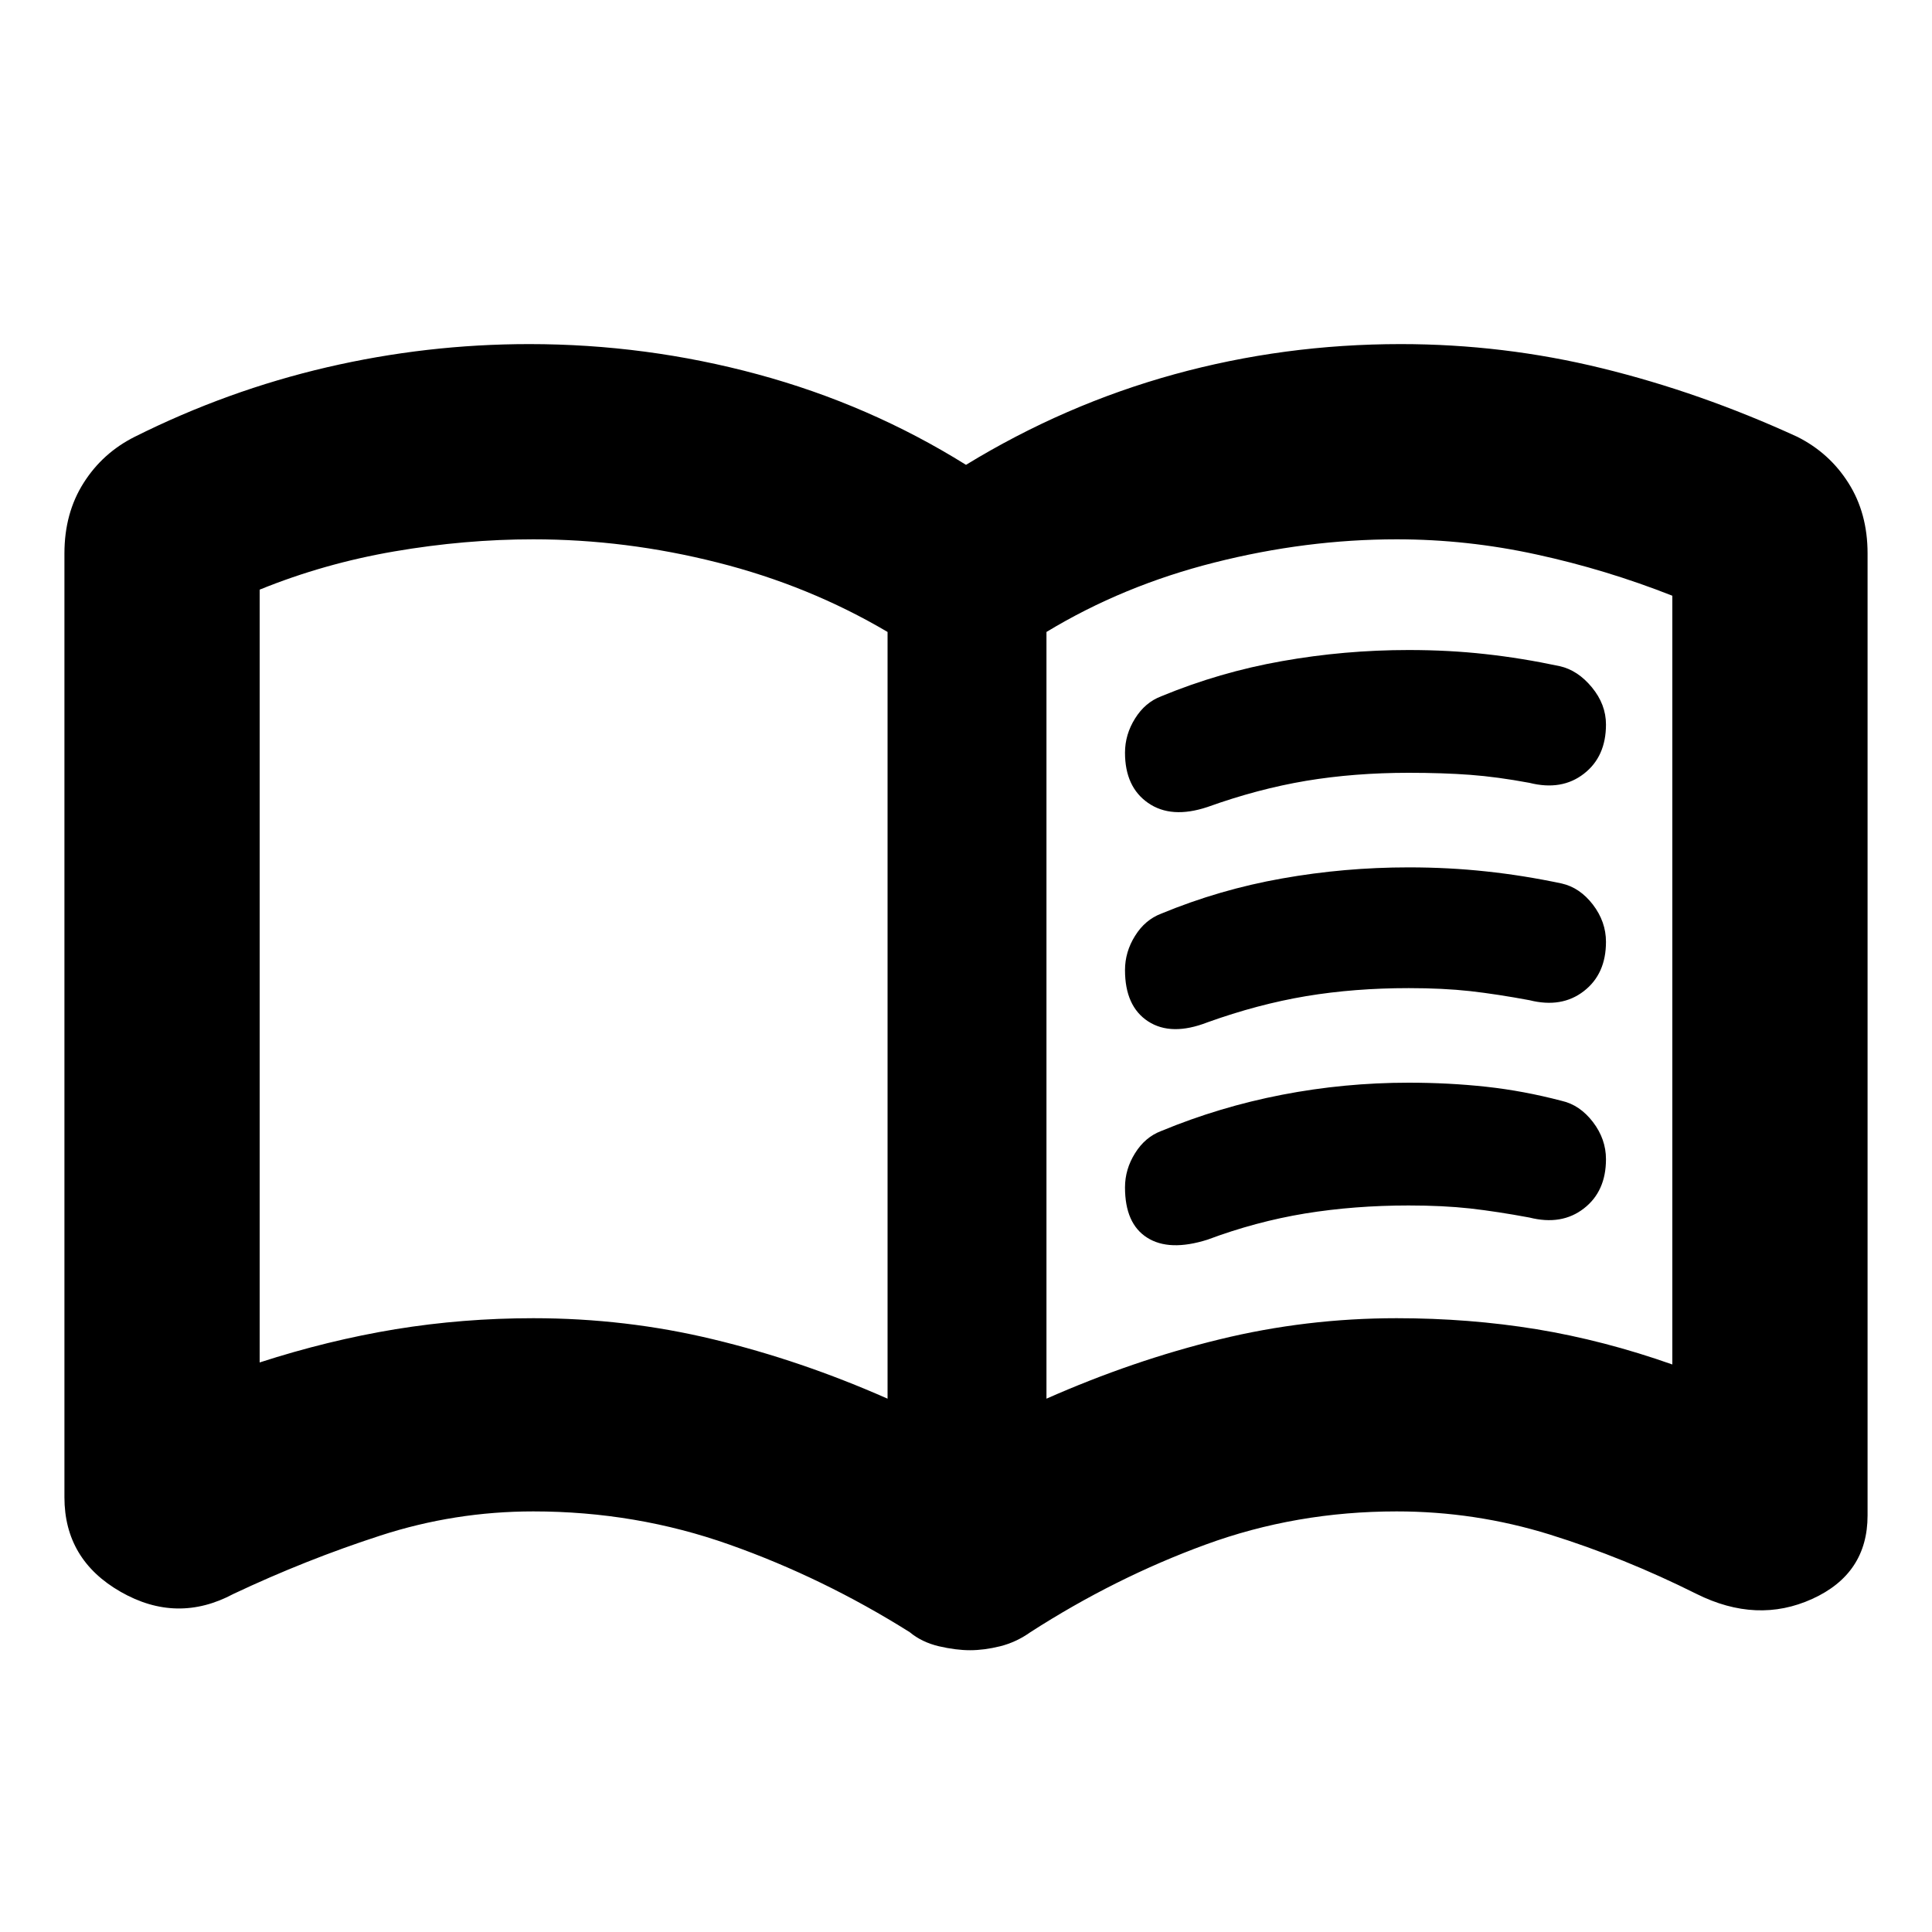 <svg xmlns="http://www.w3.org/2000/svg" height="20" width="20"><path d="M11.646 7.792Q11.646 7.604 11.75 7.438Q11.854 7.271 12.021 7.208Q12.625 6.958 13.271 6.844Q13.917 6.729 14.583 6.729Q15 6.729 15.375 6.771Q15.75 6.812 16.146 6.896Q16.333 6.938 16.479 7.115Q16.625 7.292 16.625 7.5Q16.625 7.833 16.396 8.01Q16.167 8.188 15.833 8.104Q15.5 8.042 15.219 8.021Q14.938 8 14.583 8Q14.021 8 13.521 8.083Q13.021 8.167 12.5 8.354Q12.125 8.479 11.885 8.312Q11.646 8.146 11.646 7.792ZM11.646 12.292Q11.646 12.104 11.75 11.938Q11.854 11.771 12.021 11.708Q12.625 11.458 13.271 11.333Q13.917 11.208 14.583 11.208Q15 11.208 15.385 11.25Q15.771 11.292 16.167 11.396Q16.354 11.438 16.49 11.615Q16.625 11.792 16.625 12Q16.625 12.333 16.396 12.51Q16.167 12.688 15.833 12.604Q15.5 12.542 15.219 12.51Q14.938 12.479 14.583 12.479Q14.021 12.479 13.51 12.562Q13 12.646 12.5 12.833Q12.104 12.958 11.875 12.812Q11.646 12.667 11.646 12.292ZM11.646 10.042Q11.646 9.854 11.75 9.688Q11.854 9.521 12.021 9.458Q12.625 9.208 13.271 9.094Q13.917 8.979 14.583 8.979Q15 8.979 15.385 9.021Q15.771 9.062 16.167 9.146Q16.354 9.188 16.49 9.365Q16.625 9.542 16.625 9.75Q16.625 10.083 16.396 10.26Q16.167 10.438 15.833 10.354Q15.5 10.292 15.219 10.26Q14.938 10.229 14.583 10.229Q14.021 10.229 13.521 10.312Q13.021 10.396 12.5 10.583Q12.125 10.729 11.885 10.573Q11.646 10.417 11.646 10.042ZM5.521 13.646Q6.479 13.646 7.385 13.865Q8.292 14.083 9.188 14.479V6.542Q8.375 6.062 7.427 5.823Q6.479 5.583 5.521 5.583Q4.812 5.583 4.083 5.708Q3.354 5.833 2.688 6.104Q2.688 6.104 2.688 6.104Q2.688 6.104 2.688 6.104V14.104Q2.688 14.104 2.688 14.104Q2.688 14.104 2.688 14.104Q3.396 13.875 4.094 13.76Q4.792 13.646 5.521 13.646ZM10.833 14.479Q11.729 14.083 12.625 13.865Q13.521 13.646 14.458 13.646Q15.208 13.646 15.906 13.76Q16.604 13.875 17.312 14.125Q17.312 14.125 17.312 14.125Q17.312 14.125 17.312 14.125V6.167Q17.312 6.167 17.312 6.167Q17.312 6.167 17.312 6.167Q16.625 5.896 15.906 5.74Q15.188 5.583 14.458 5.583Q13.521 5.583 12.573 5.823Q11.625 6.062 10.833 6.542ZM5.938 10.104Q5.938 10.104 5.938 10.104Q5.938 10.104 5.938 10.104Q5.938 10.104 5.938 10.104Q5.938 10.104 5.938 10.104Q5.938 10.104 5.938 10.104Q5.938 10.104 5.938 10.104Q5.938 10.104 5.938 10.104Q5.938 10.104 5.938 10.104Q5.938 10.104 5.938 10.104Q5.938 10.104 5.938 10.104Q5.938 10.104 5.938 10.104Q5.938 10.104 5.938 10.104ZM10.042 17.083Q9.896 17.083 9.719 17.042Q9.542 17 9.417 16.896Q8.521 16.333 7.552 15.99Q6.583 15.646 5.521 15.646Q4.708 15.646 3.938 15.896Q3.167 16.146 2.417 16.5Q1.833 16.812 1.25 16.479Q0.667 16.146 0.667 15.5V5.729Q0.667 5.312 0.865 5Q1.062 4.688 1.396 4.521Q2.354 4.042 3.385 3.802Q4.417 3.562 5.479 3.562Q6.688 3.562 7.844 3.875Q9 4.188 10 4.812Q11.021 4.188 12.156 3.875Q13.292 3.562 14.5 3.562Q15.562 3.562 16.583 3.812Q17.604 4.062 18.604 4.521Q18.938 4.688 19.135 5Q19.333 5.312 19.333 5.729V15.688Q19.333 16.292 18.76 16.552Q18.188 16.812 17.562 16.5Q16.812 16.125 16.042 15.885Q15.271 15.646 14.458 15.646Q13.417 15.646 12.479 15.99Q11.542 16.333 10.667 16.896Q10.521 17 10.354 17.042Q10.188 17.083 10.042 17.083Z"/></svg>